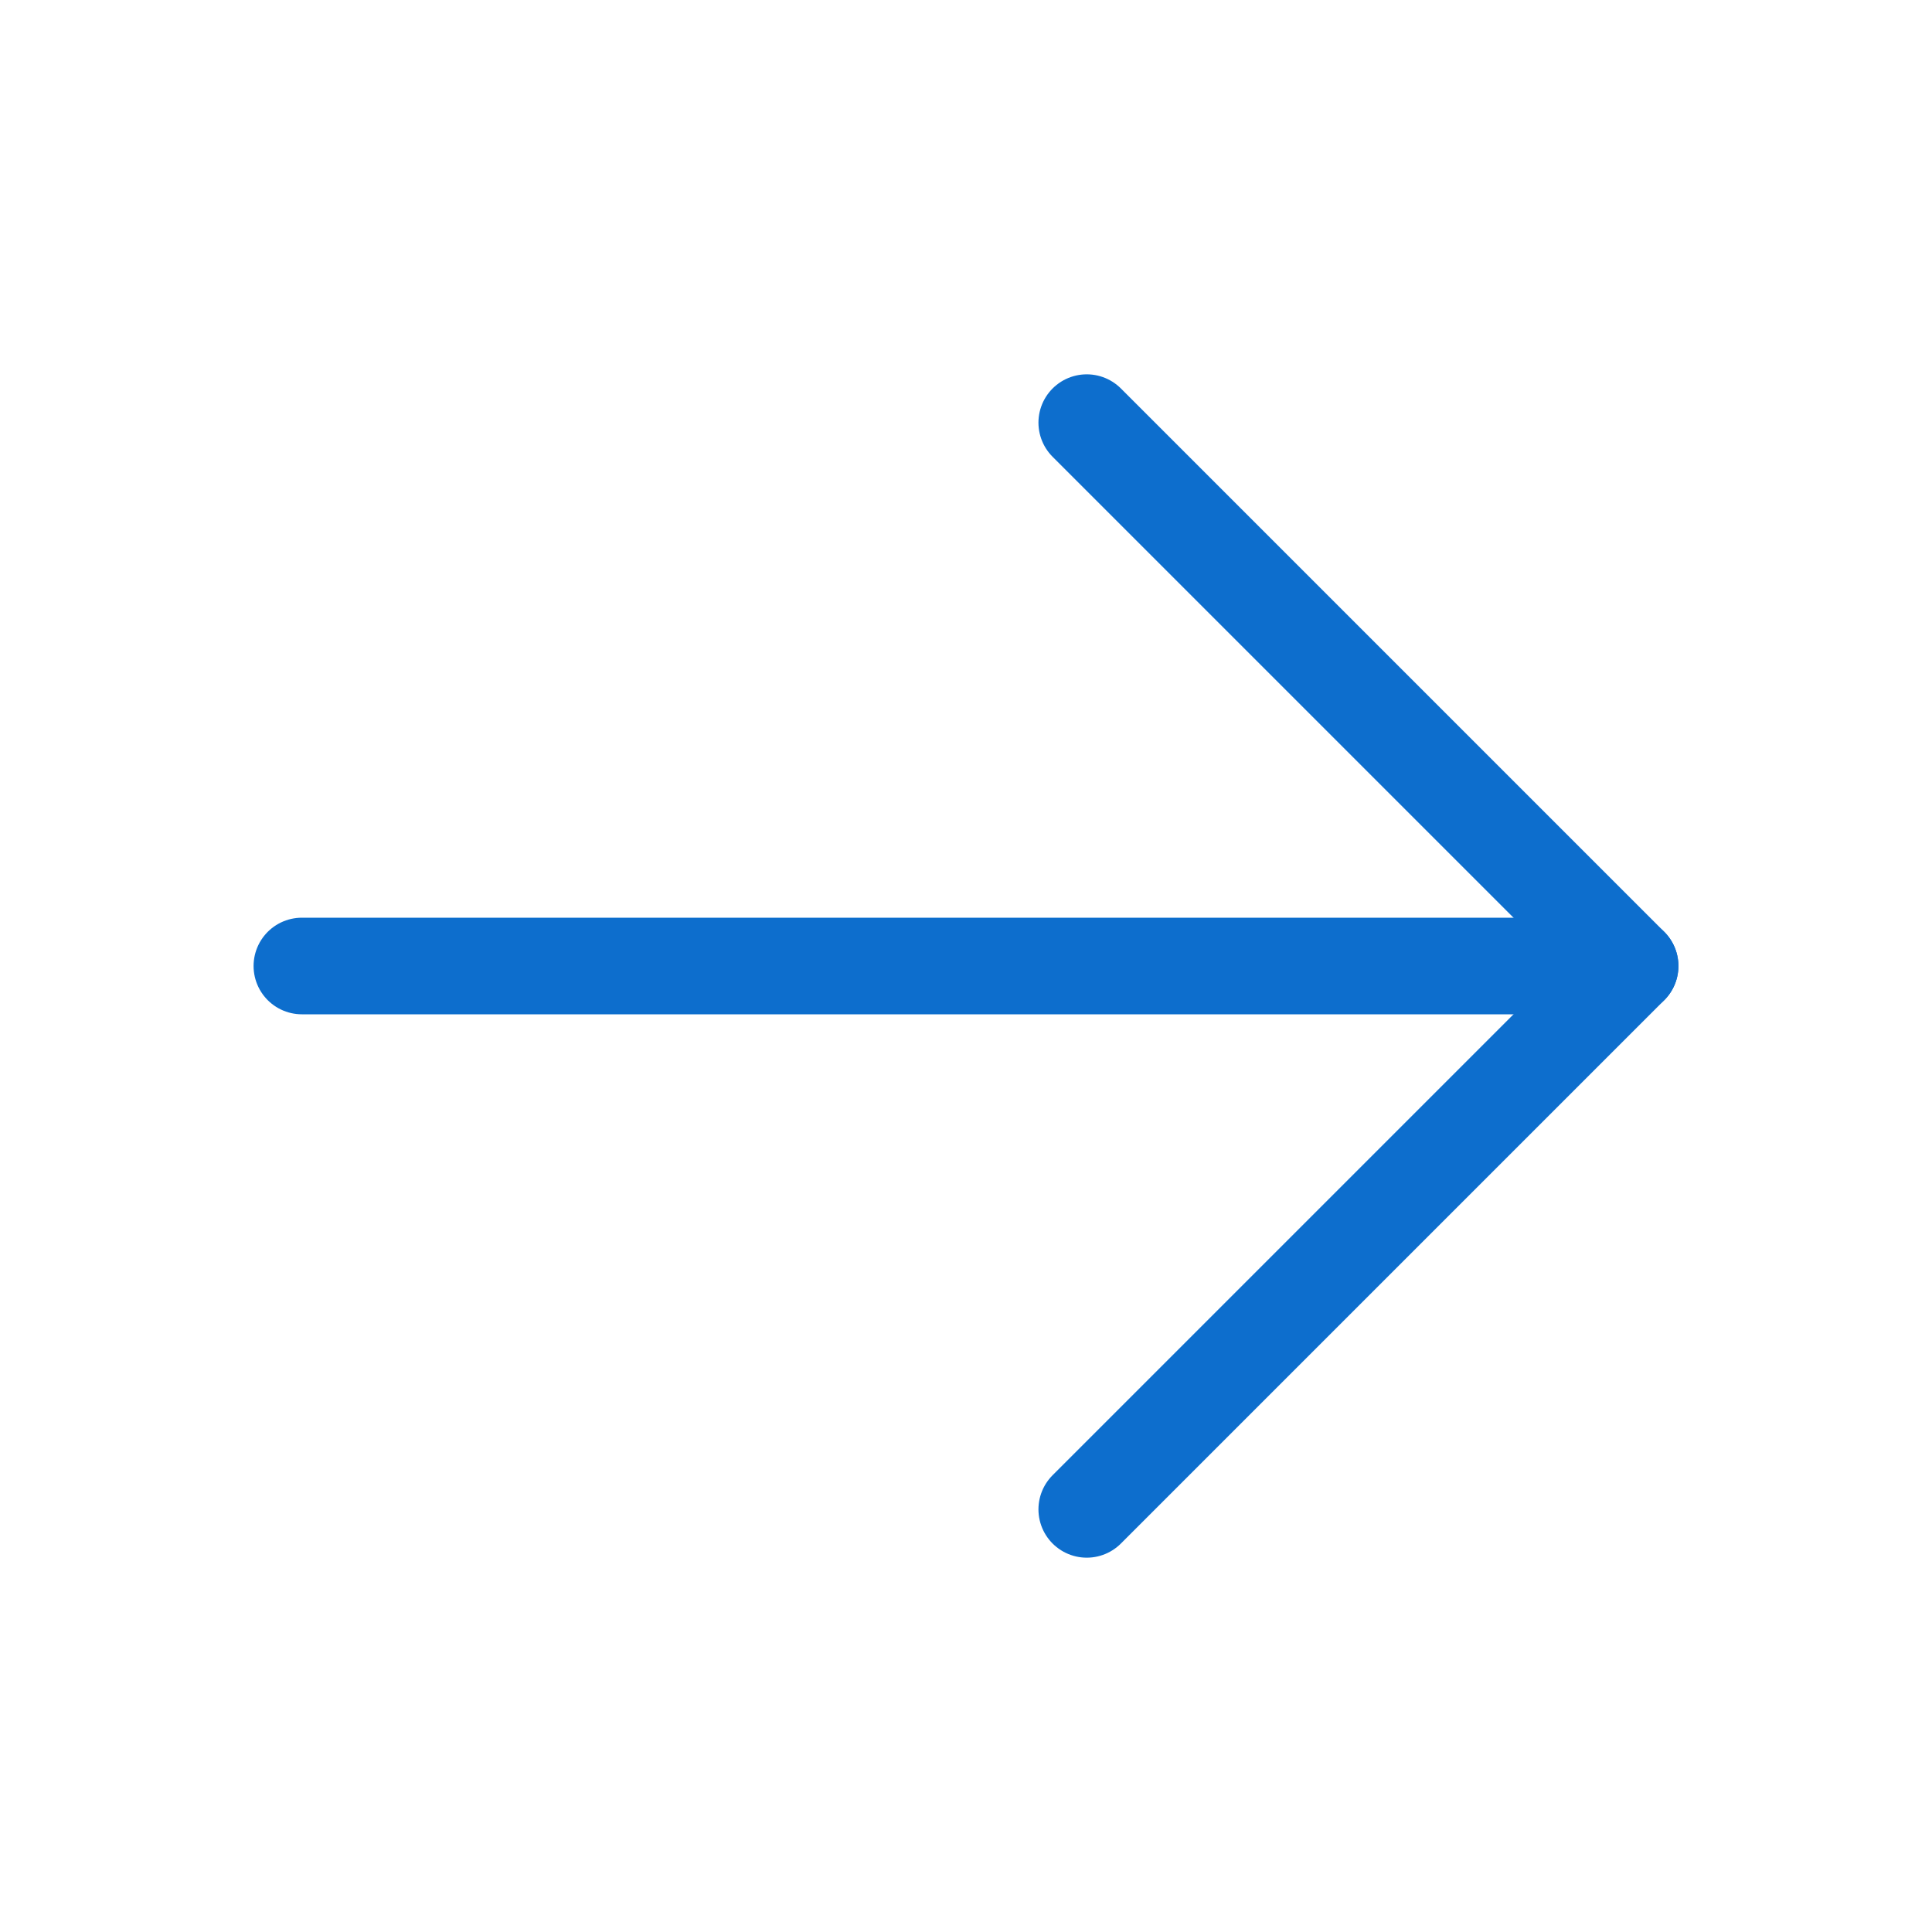 <svg width="20" height="20" viewBox="0 0 20 20" fill="none" xmlns="http://www.w3.org/2000/svg">
<g clip-path="url(#clip0_98_1698)">
<path d="M3.125 10H16.875" stroke="#0D6ECD" stroke-linecap="round" stroke-linejoin="round"/>
<path d="M11.25 4.375L16.875 10L11.25 15.625" stroke="#0D6ECD" stroke-linecap="round" stroke-linejoin="round"/>
</g>
<defs>
<clipPath id="clip0_98_1698">
<rect width="20" height="20" fill="white"/>
</clipPath>
</defs>
</svg>
